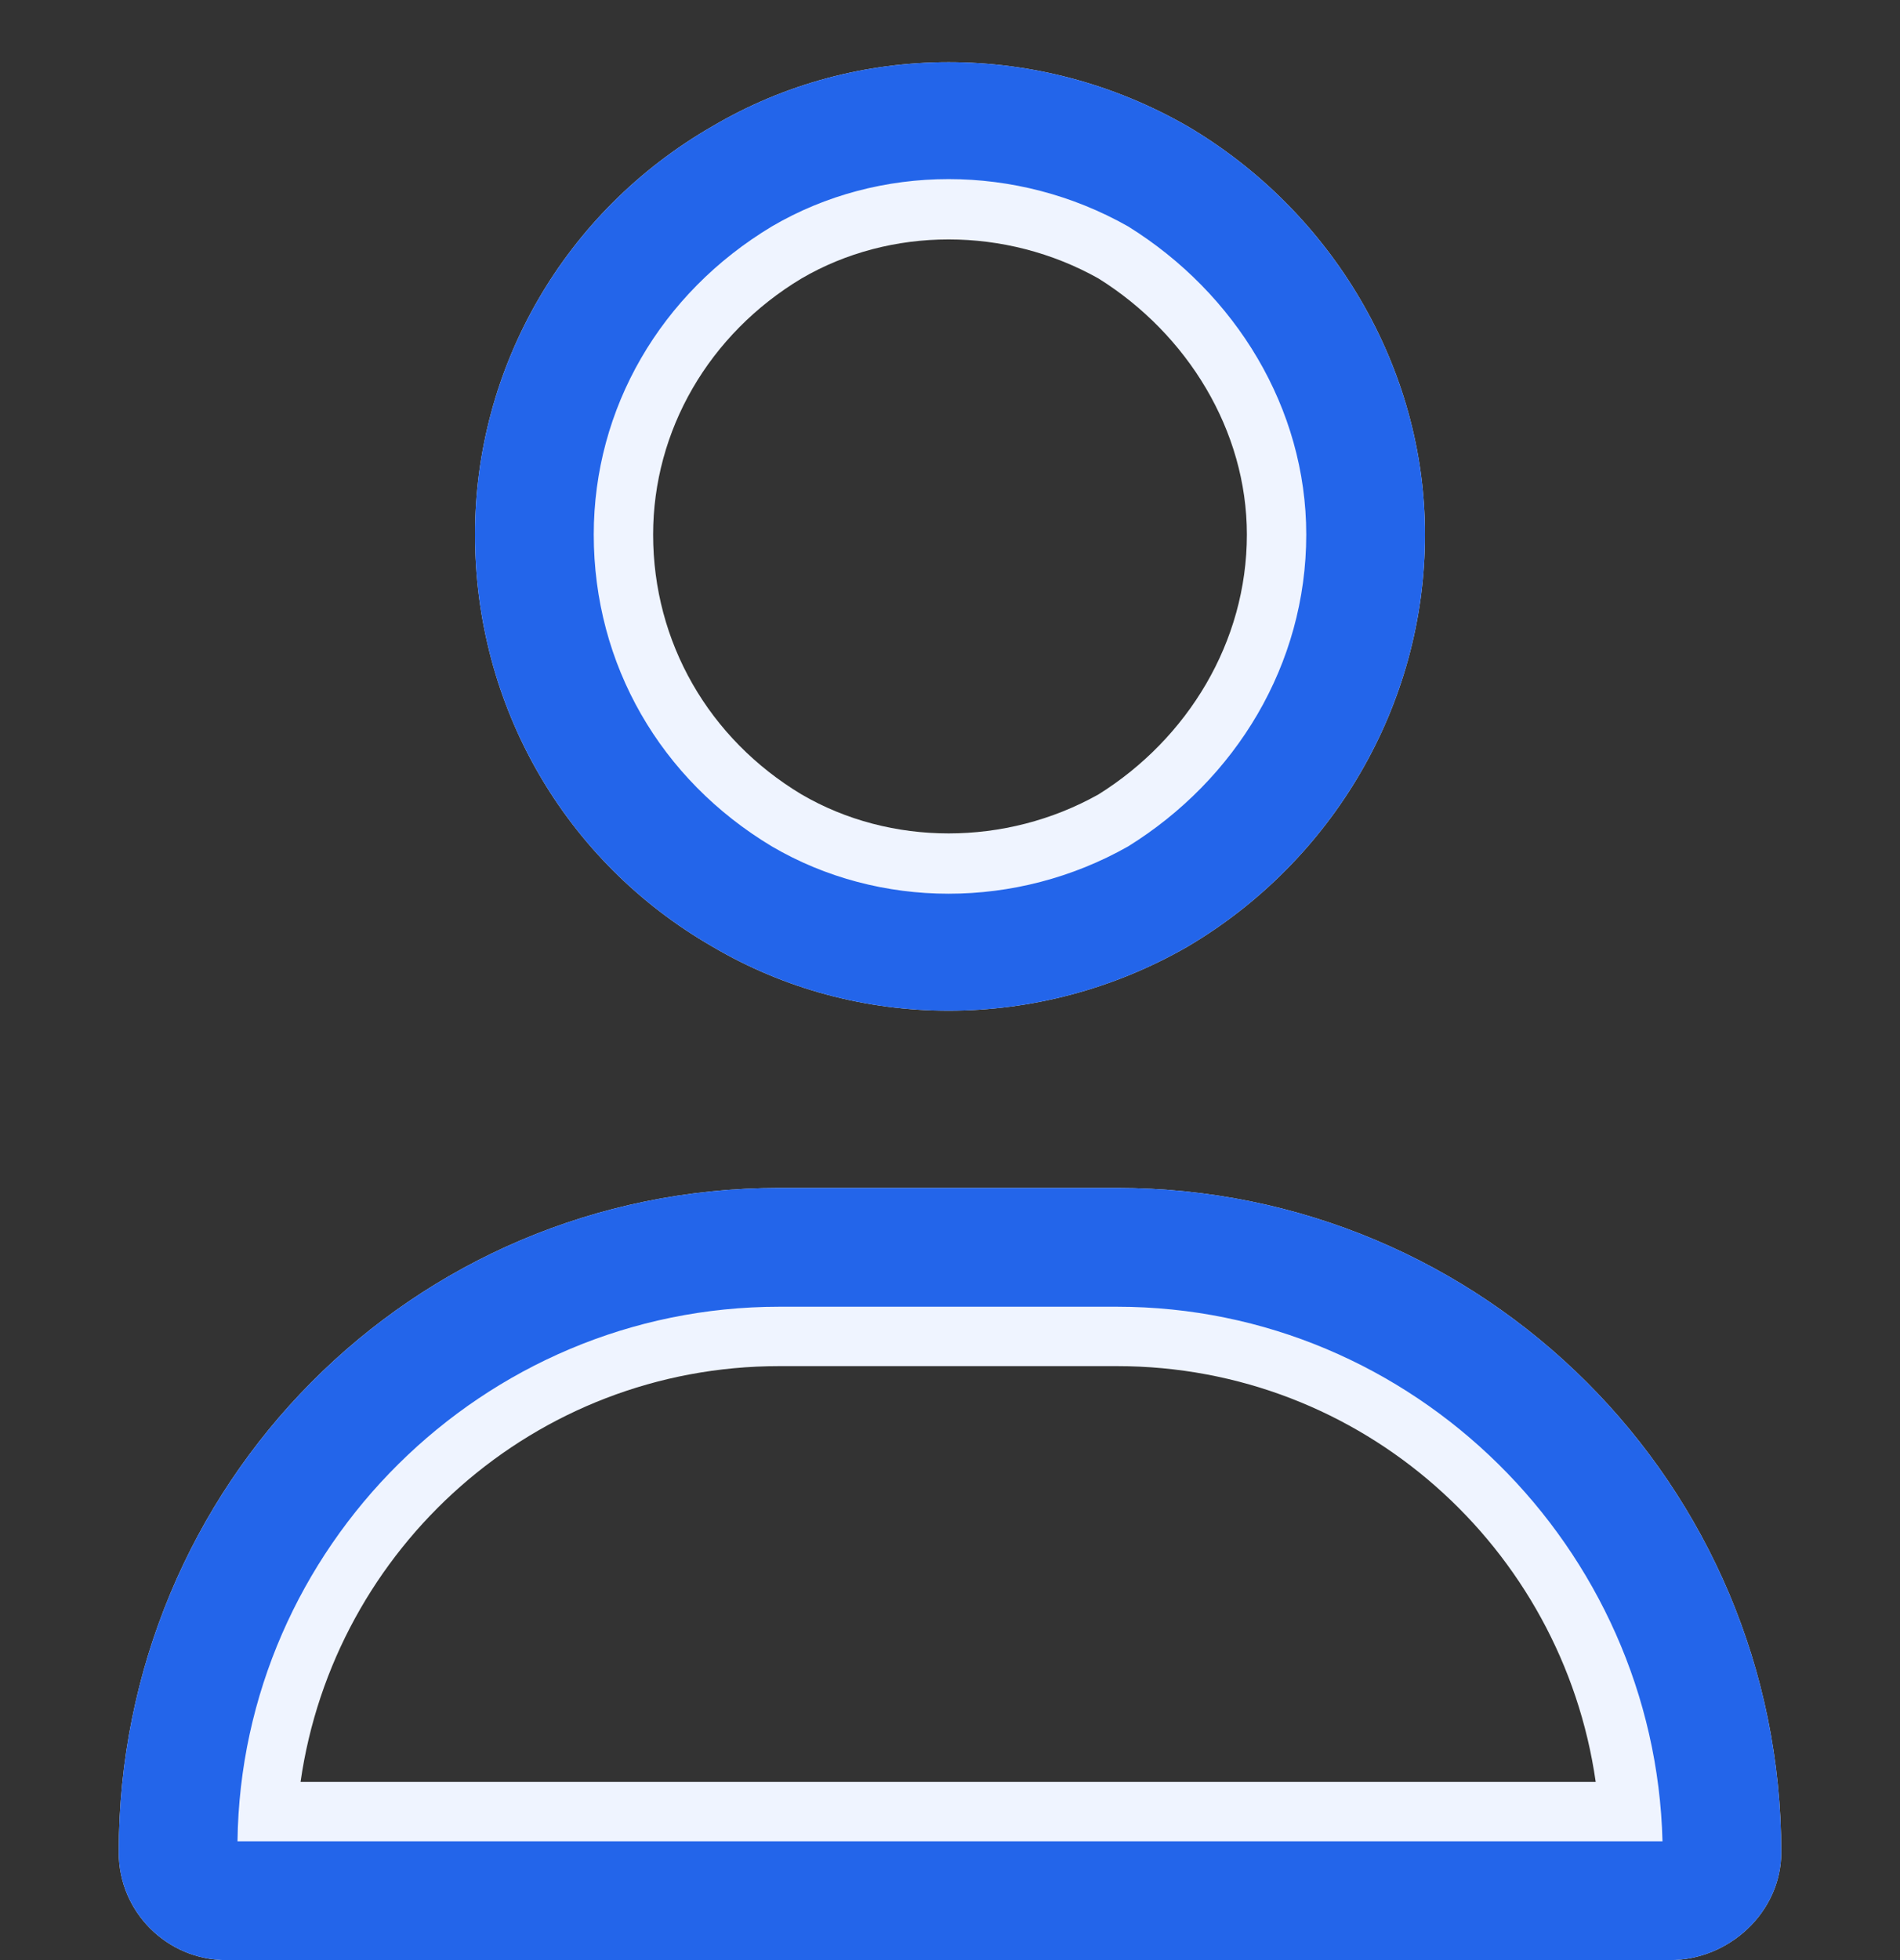 <svg width="32" height="33" viewBox="0 0 32 33" fill="none" xmlns="http://www.w3.org/2000/svg">
<rect x="0" y="0" width="32" height="33" fill="#333333" stroke="none"/>
<path d="M21 9C21 7.25 20 5.625 18.5 4.688C16.938 3.812 15 3.812 13.5 4.688C11.938 5.625 11 7.25 11 9C11 10.812 11.938 12.438 13.5 13.375C15 14.25 16.938 14.25 18.5 13.375C20 12.438 21 10.812 21 9ZM8 9C8 6.188 9.5 3.562 12 2.125C14.438 0.688 17.5 0.688 20 2.125C22.438 3.562 24 6.188 24 9C24 11.875 22.438 14.5 20 15.938C17.5 17.375 14.438 17.375 12 15.938C9.5 14.5 8 11.875 8 9ZM5.062 30H26.875C26.312 26.062 22.938 23 18.812 23H13.125C9 23 5.625 26.062 5.062 30ZM2 31.188C2 25 6.938 20 13.125 20H18.812C25 20 30 25 30 31.188C30 32.188 29.125 33 28.125 33H3.812C2.812 33 2 32.188 2 31.188Z" fill="#EFF4FF"/>
<path d="M22 9C22 6.875 20.812 4.938 19 3.812C17.125 2.75 14.812 2.75 13 3.812C11.125 4.938 10 6.875 10 9C10 11.188 11.125 13.125 13 14.25C14.812 15.312 17.125 15.312 19 14.25C20.812 13.125 22 11.188 22 9ZM8 9C8 6.188 9.5 3.562 12 2.125C14.438 0.688 17.5 0.688 20 2.125C22.438 3.562 24 6.188 24 9C24 11.875 22.438 14.5 20 15.938C17.5 17.375 14.438 17.375 12 15.938C9.5 14.5 8 11.875 8 9ZM4 31H28C27.875 26.062 23.812 22 18.812 22H13.125C8.125 22 4.062 26.062 4 31ZM2 31.188C2 25 6.938 20 13.125 20H18.812C25 20 30 25 30 31.188C30 32.188 29.125 33 28.125 33H3.812C2.812 33 2 32.188 2 31.188Z" fill="#2365EA"/>
</svg>
